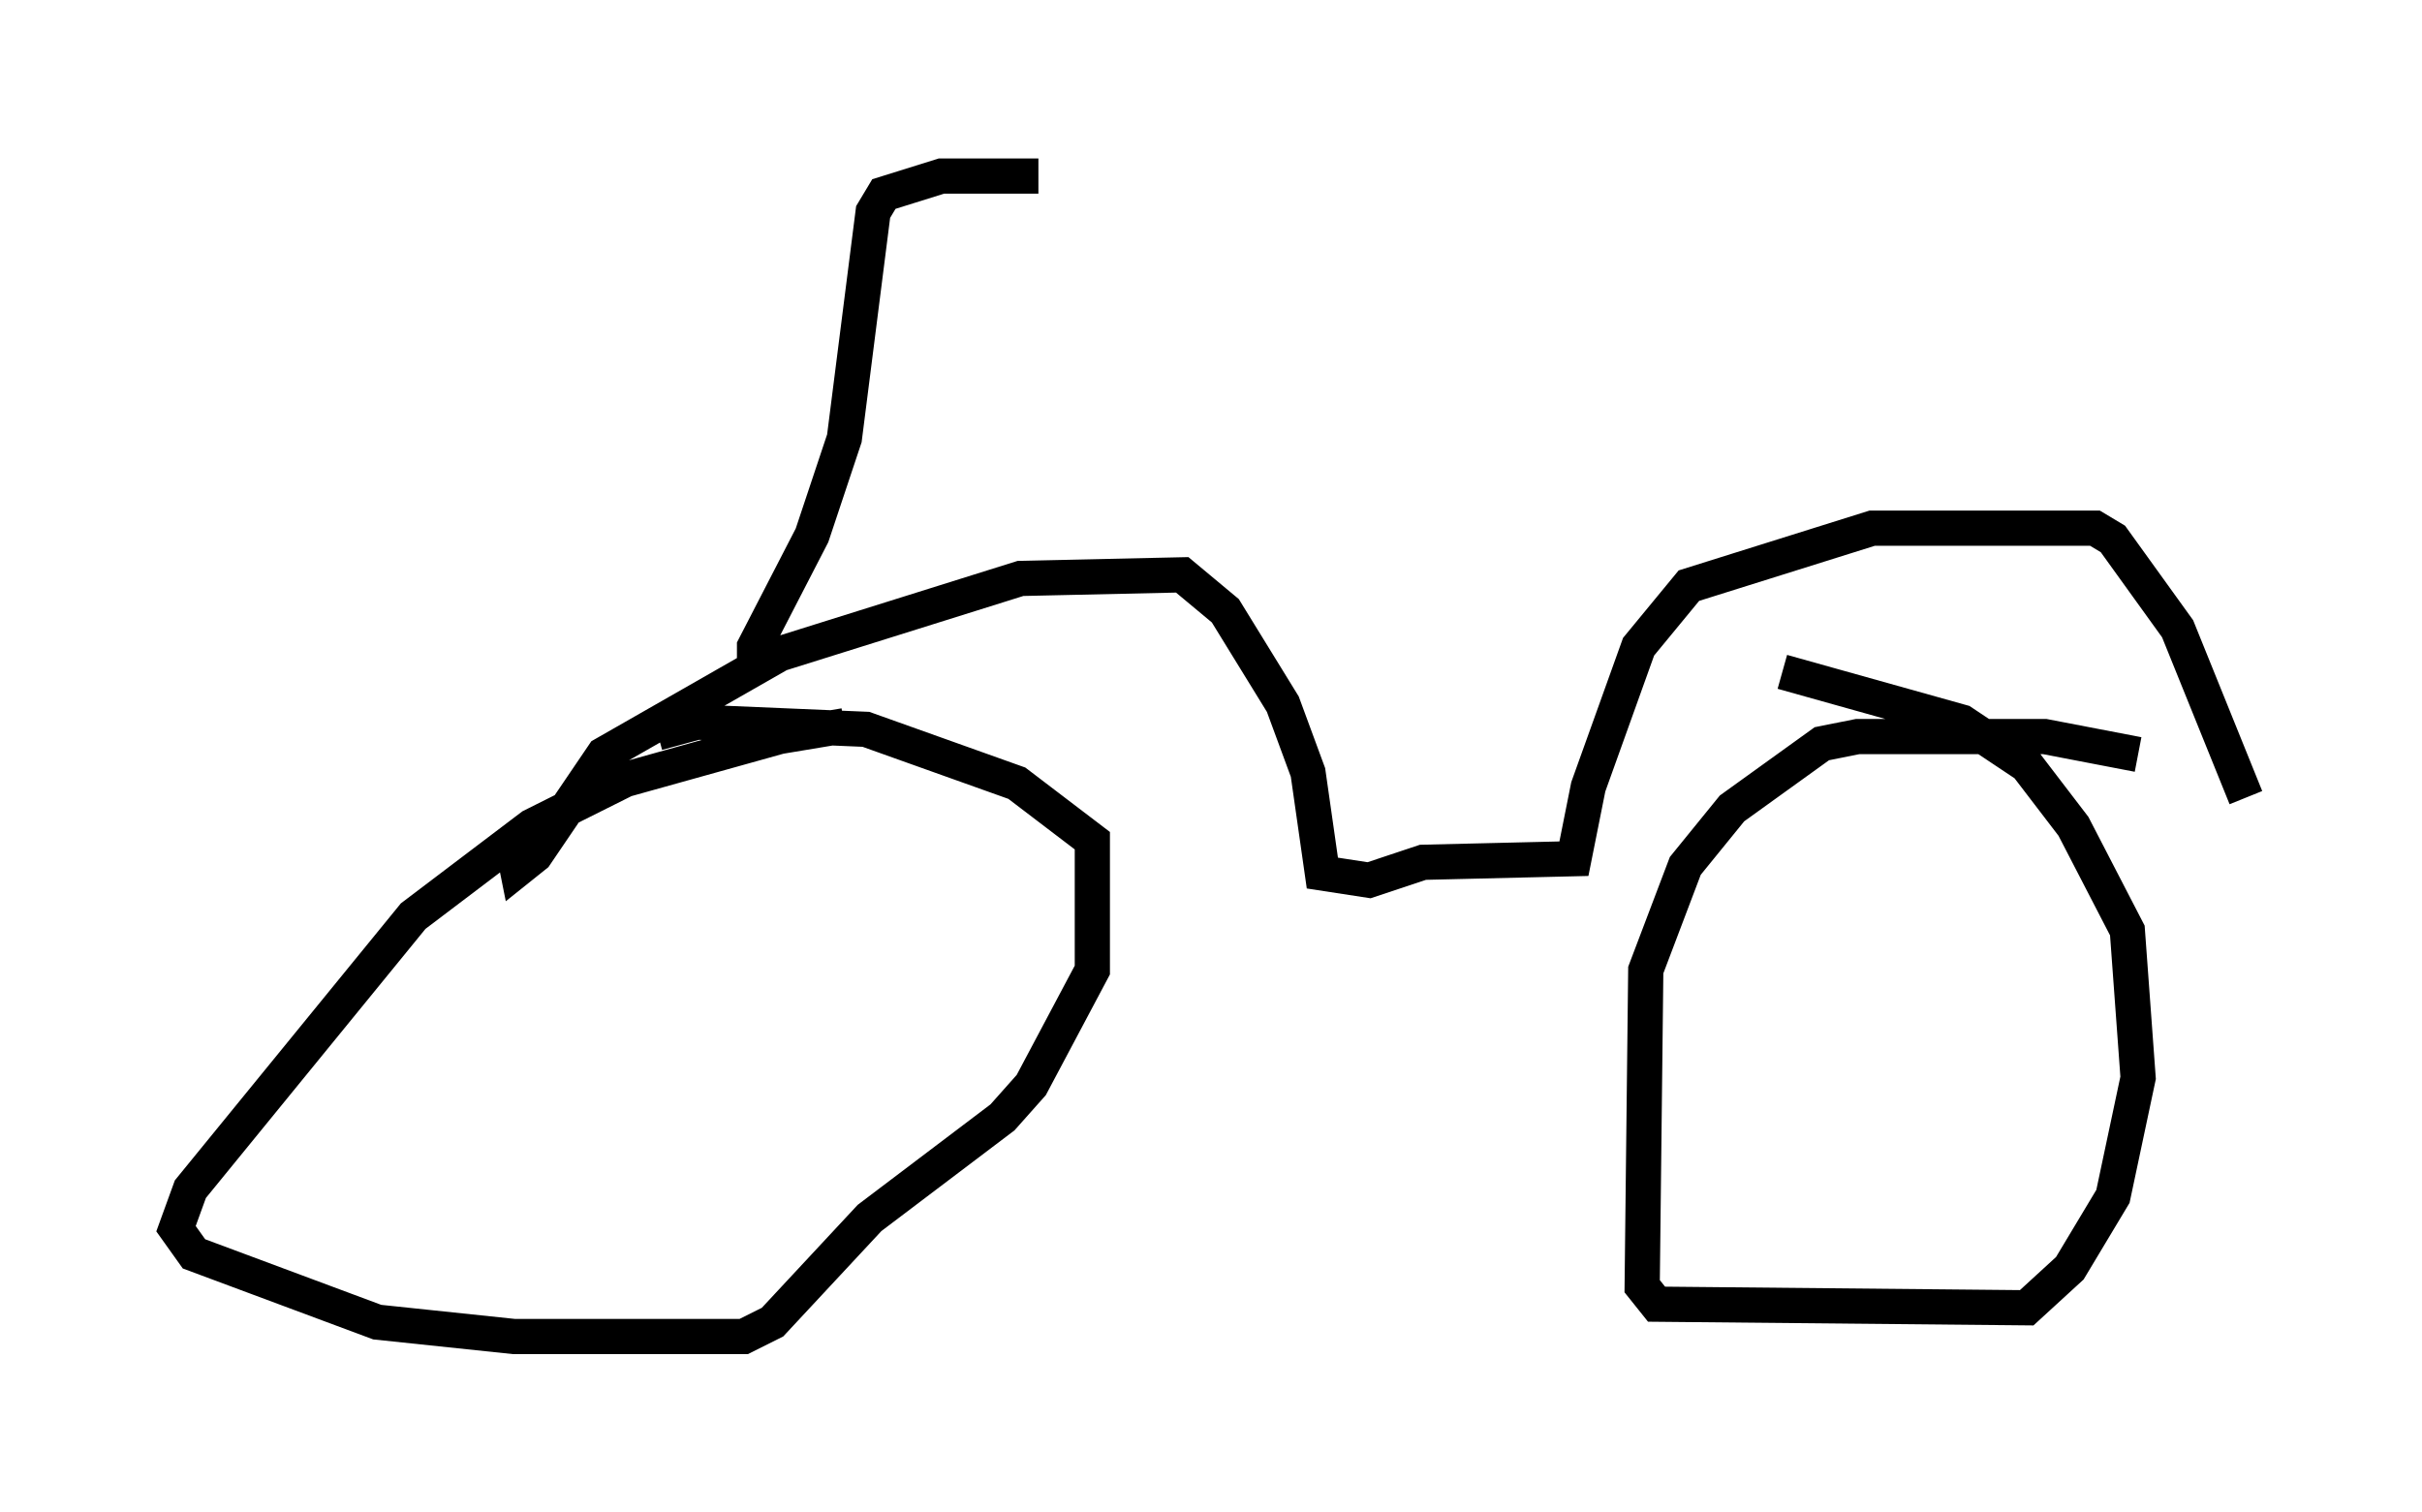 <?xml version="1.0" encoding="utf-8" ?>
<svg baseProfile="full" height="42.973" version="1.1" width="68.801" xmlns="http://www.w3.org/2000/svg" xmlns:ev="http://www.w3.org/2001/xml-events" xmlns:xlink="http://www.w3.org/1999/xlink"><defs /><rect fill="white" height="42.973" width="68.801" x="0" y="0" /><path d="M25.009, 20.823 m-1.021, -0.204 l-1.838, 0.306 -4.39, 1.225 l-2.654, 1.327 -3.369, 2.552 l-6.329, 7.758 -0.408, 1.123 l0.51, 0.715 5.206, 1.94 l3.879, 0.408 6.533, 0.0 l0.817, -0.408 2.756, -2.96 l3.777, -2.858 0.817, -0.919 l1.735, -3.267 0.0, -3.675 l-2.144, -1.633 -4.288, -1.531 l-4.798, -0.204 -1.123, 0.306 m42.059, 0.613 l-2.654, -0.51 -5.308, 0.0 l-1.021, 0.204 -2.552, 1.838 l-1.327, 1.633 -1.123, 2.96 l-0.102, 8.983 0.408, 0.51 l10.515, 0.102 1.225, -1.123 l1.225, -2.042 0.715, -3.369 l-0.306, -4.185 -1.531, -2.96 l-1.327, -1.735 -1.838, -1.225 l-5.104, -1.429 m-36.036, 5.104 l0.102, 0.51 0.51, -0.408 l1.94, -2.858 5.002, -2.858 l6.84, -2.144 4.594, -0.102 l1.225, 1.021 1.633, 2.654 l0.715, 1.94 0.408, 2.858 l1.327, 0.204 1.531, -0.51 l4.288, -0.102 0.408, -2.042 l1.429, -3.981 1.429, -1.735 l5.206, -1.633 6.329, 0.0 l0.51, 0.306 1.838, 2.552 l1.94, 4.798 m-42.365, -3.675 l0.0, -0.613 1.633, -3.165 l0.919, -2.756 0.817, -6.431 l0.306, -0.51 1.633, -0.51 l2.756, 0.0 " fill="none" stroke="black" stroke-width="1" /></svg>